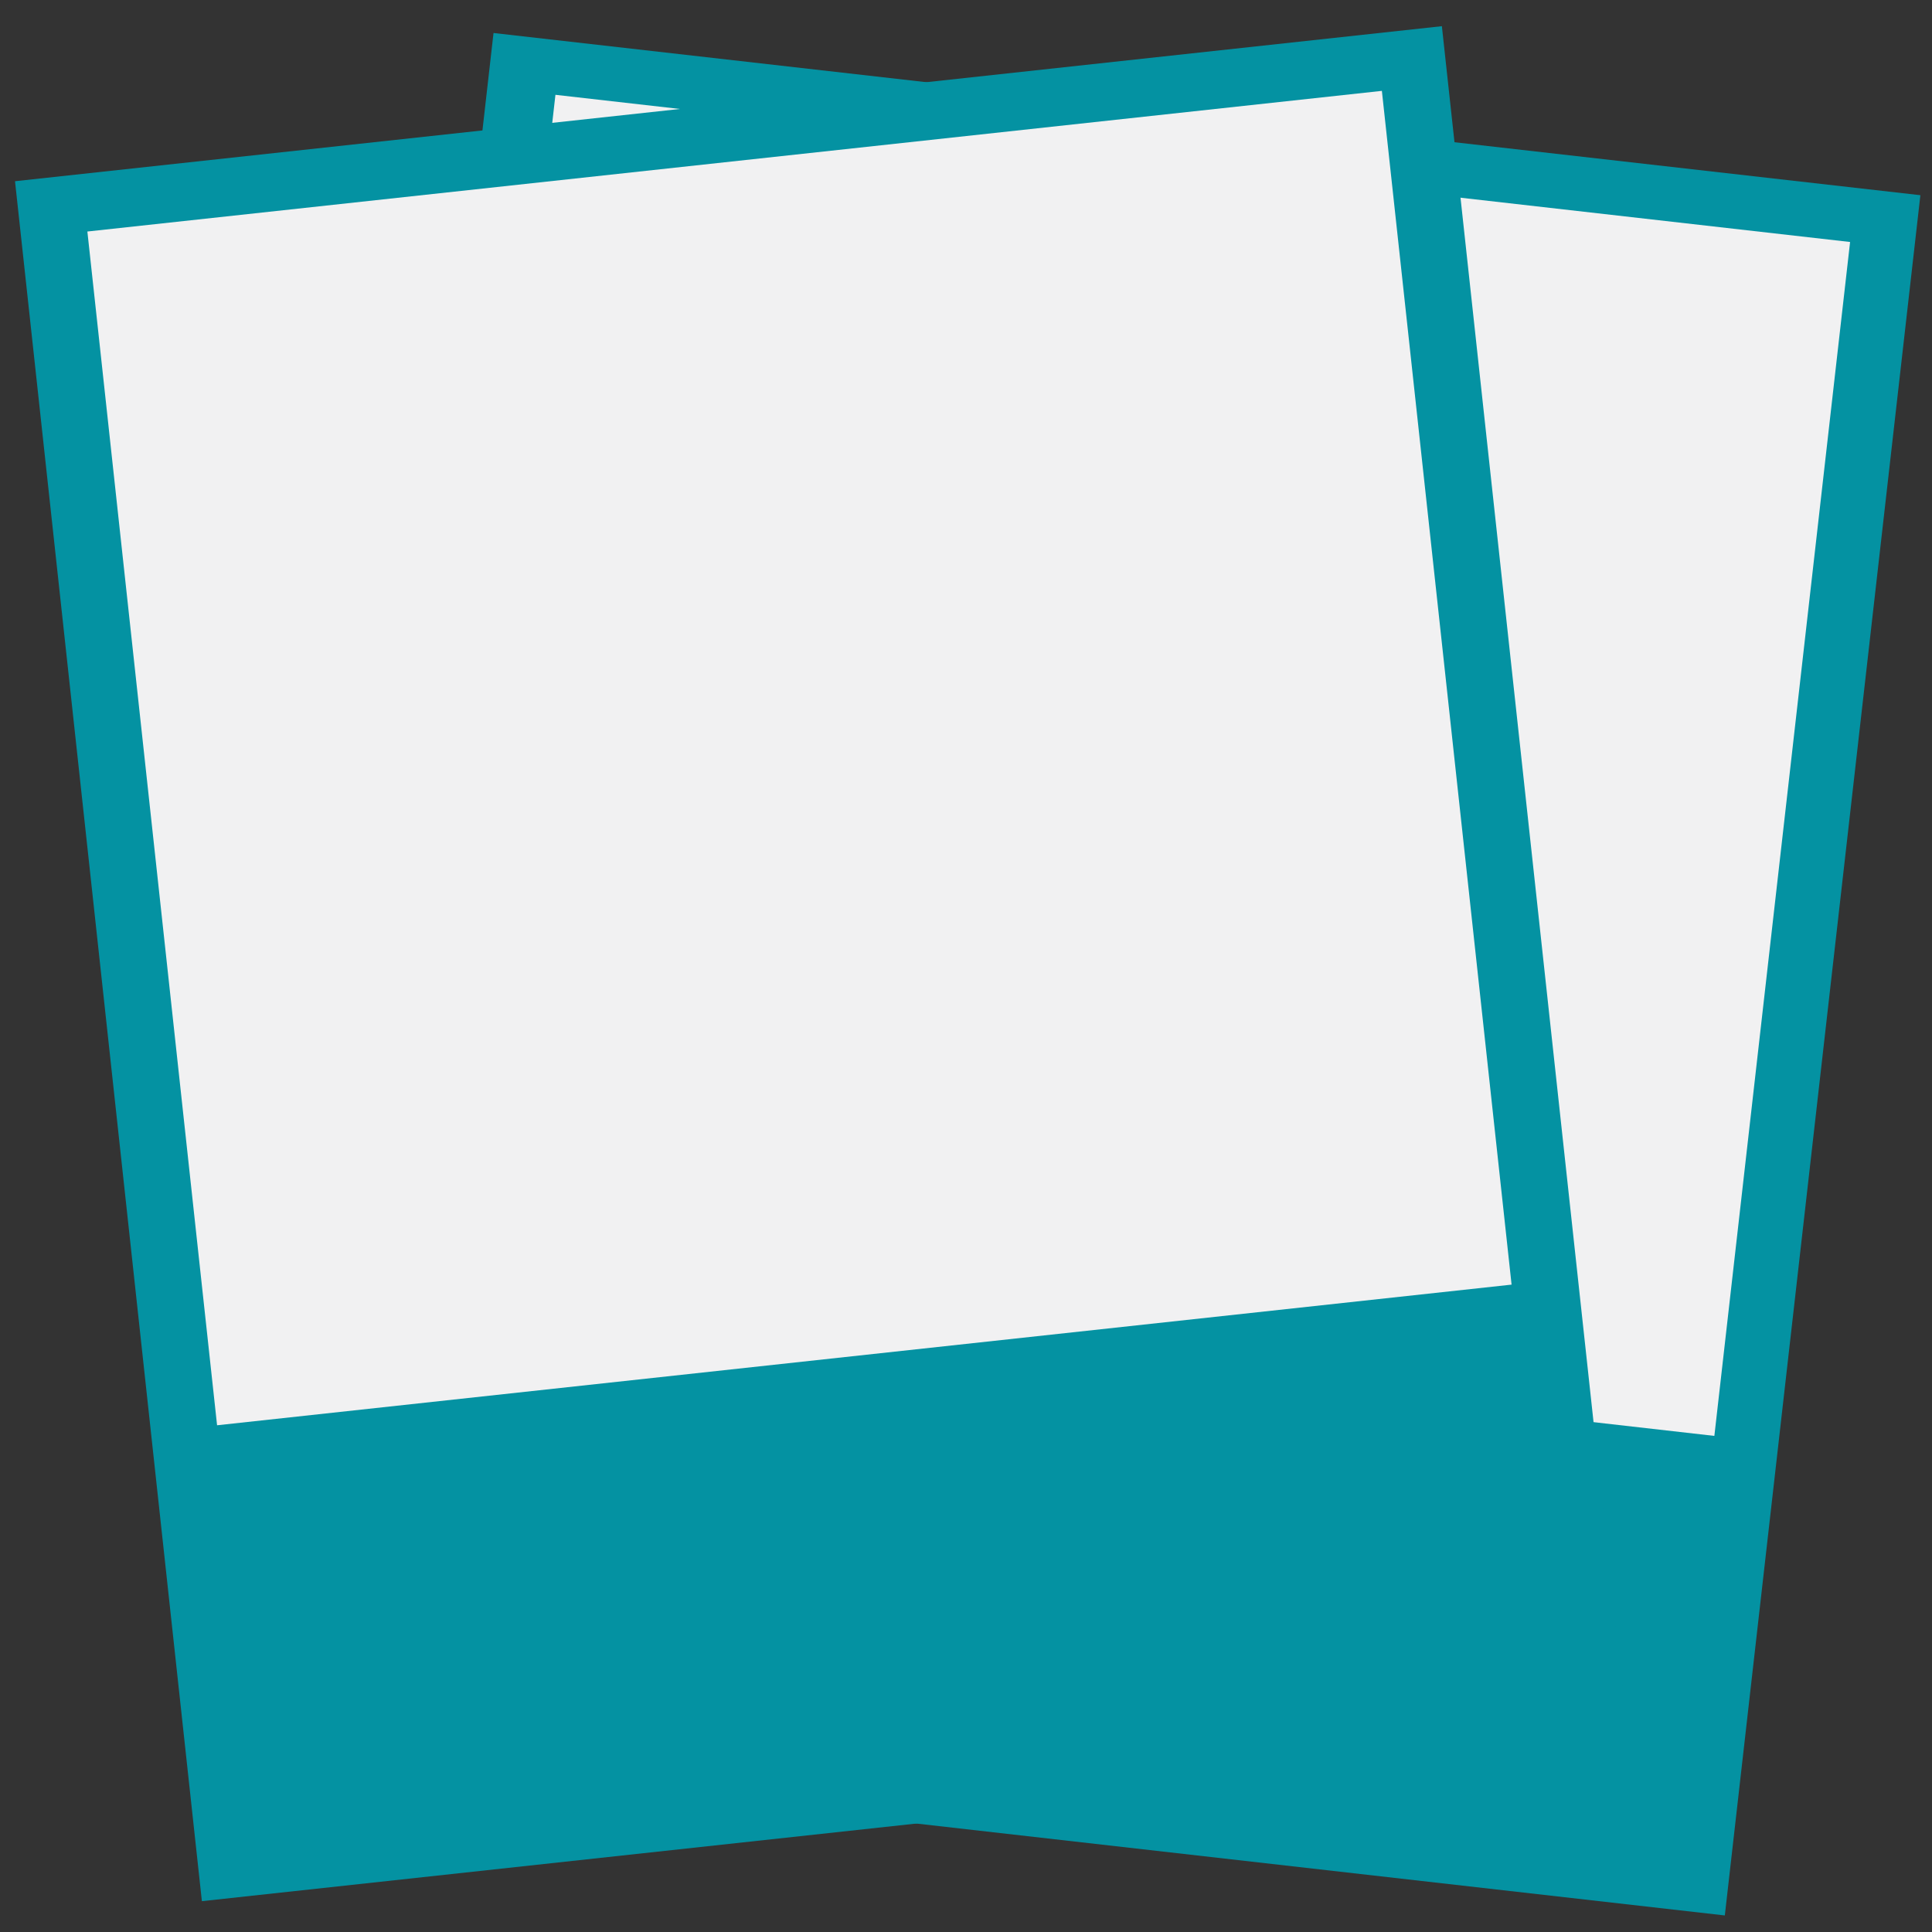 <?xml version="1.0" encoding="utf-8"?>
<!-- Generator: Adobe Illustrator 16.0.0, SVG Export Plug-In . SVG Version: 6.00 Build 0)  -->
<!DOCTYPE svg PUBLIC "-//W3C//DTD SVG 1.1//EN" "http://www.w3.org/Graphics/SVG/1.1/DTD/svg11.dtd">
<svg version="1.1" id="Layer_1" xmlns="http://www.w3.org/2000/svg" xmlns:xlink="http://www.w3.org/1999/xlink" x="0px" y="0px"
	 width="13px" height="13px" viewBox="121.5 79 13 13" enable-background="new 121.5 79 13 13" xml:space="preserve">
<rect x="121.5" y="79" width="13" height="13" fill="#333333" stroke="none"/>
<g>
	<g>
		<g>
			
				<rect x="124.098" y="79.678" transform="matrix(0.994 0.113 -0.113 0.994 10.471 -14.001)" fill="#0492A2" width="9.659" height="11.645"/>
			
				<rect x="124.703" y="80.074" transform="matrix(0.994 0.113 -0.113 0.994 10.331 -14.047)" fill="#F1F1F2" width="8.764" height="8.082"/>
		</g>
		<g>
			
				<rect x="122.218" y="79.679" transform="matrix(0.994 -0.108 0.108 0.994 -8.489 14.218)" fill="#0492A2" width="9.659" height="11.643"/>
			
				<rect x="122.516" y="80.074" transform="matrix(0.994 -0.108 0.108 0.994 -8.341 14.196)" fill="#F1F1F2" width="8.763" height="8.081"/>
		</g>
	</g>
</g>
</svg>
